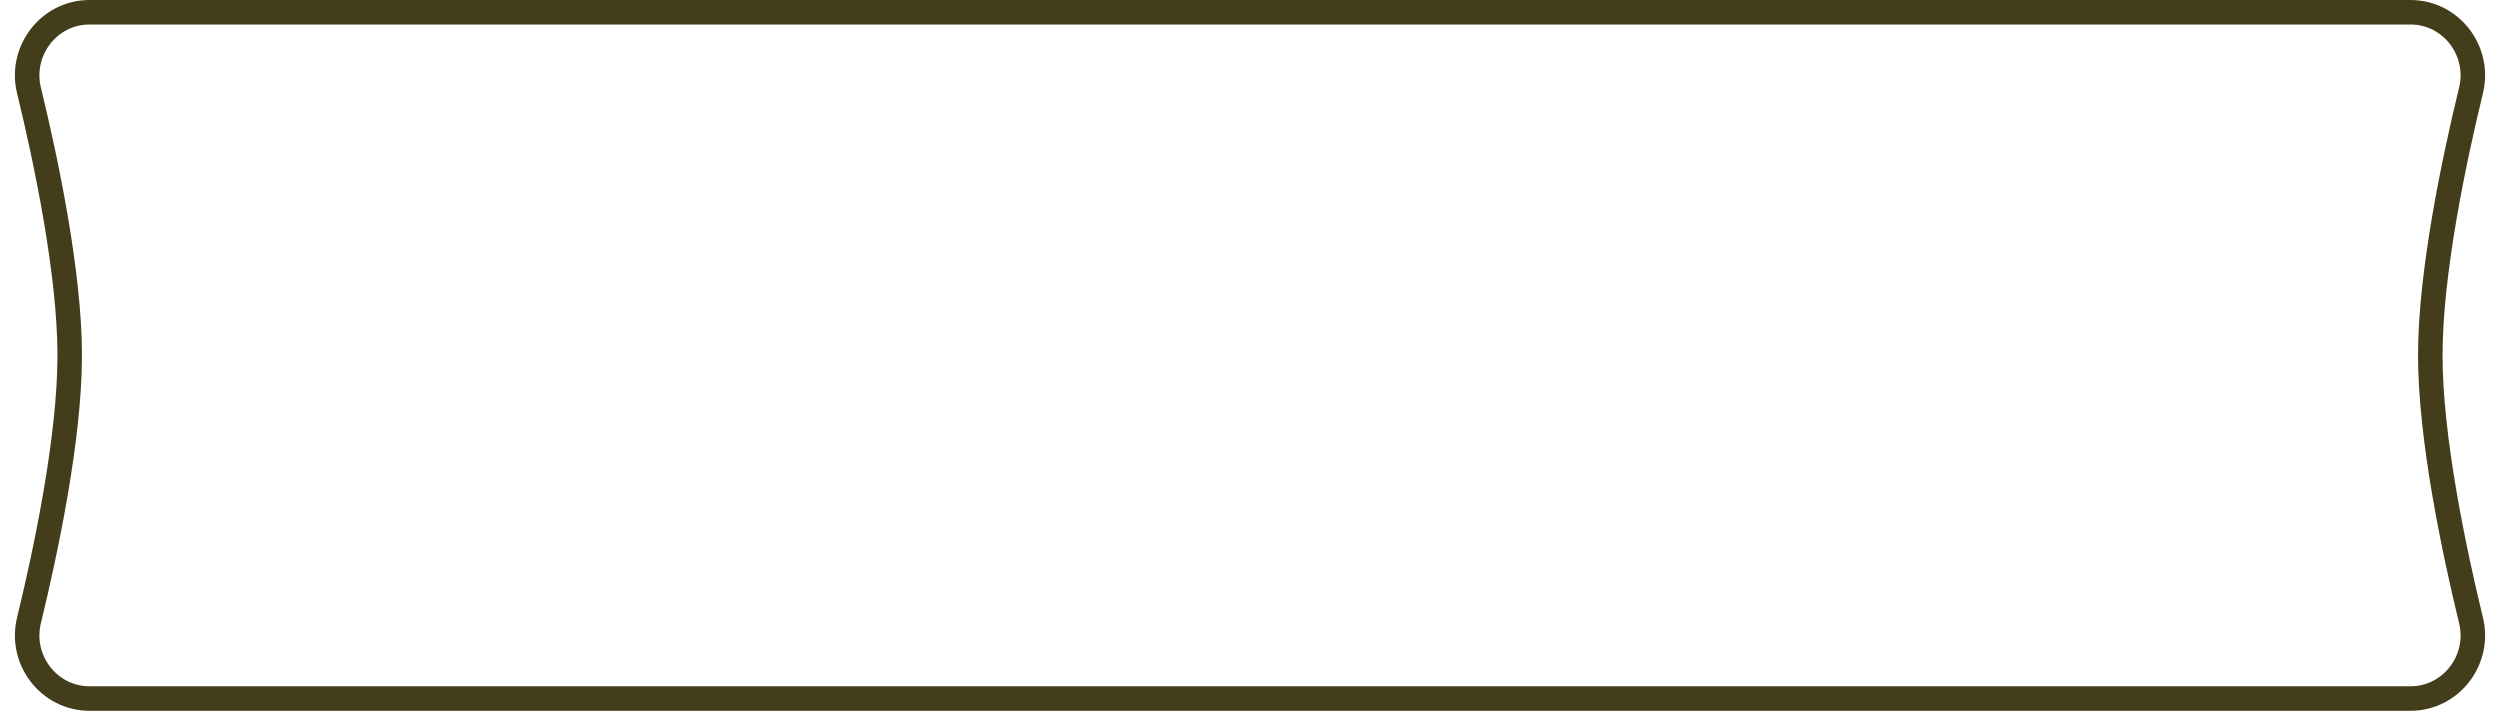 <svg preserveAspectRatio="none" width="102" height="29" viewBox="0 0 102 29" fill="none" xmlns="http://www.w3.org/2000/svg">
    <path d="M98.348 0.5H3.652C1.989 0.5 0.793 2.087 1.181 3.682C1.874 6.532 2.844 11.13 2.844 14.5C2.844 17.87 1.874 22.468 1.181 25.318C0.793 26.913 1.989 28.5 3.652 28.5H98.348C100.011 28.5 101.207 26.913 100.819 25.318C100.126 22.468 99.156 17.87 99.156 14.5C99.156 11.13 100.126 6.532 100.819 3.682C101.207 2.087 100.011 0.5 98.348 0.5Z" stroke="#443D1C"/>
</svg>
